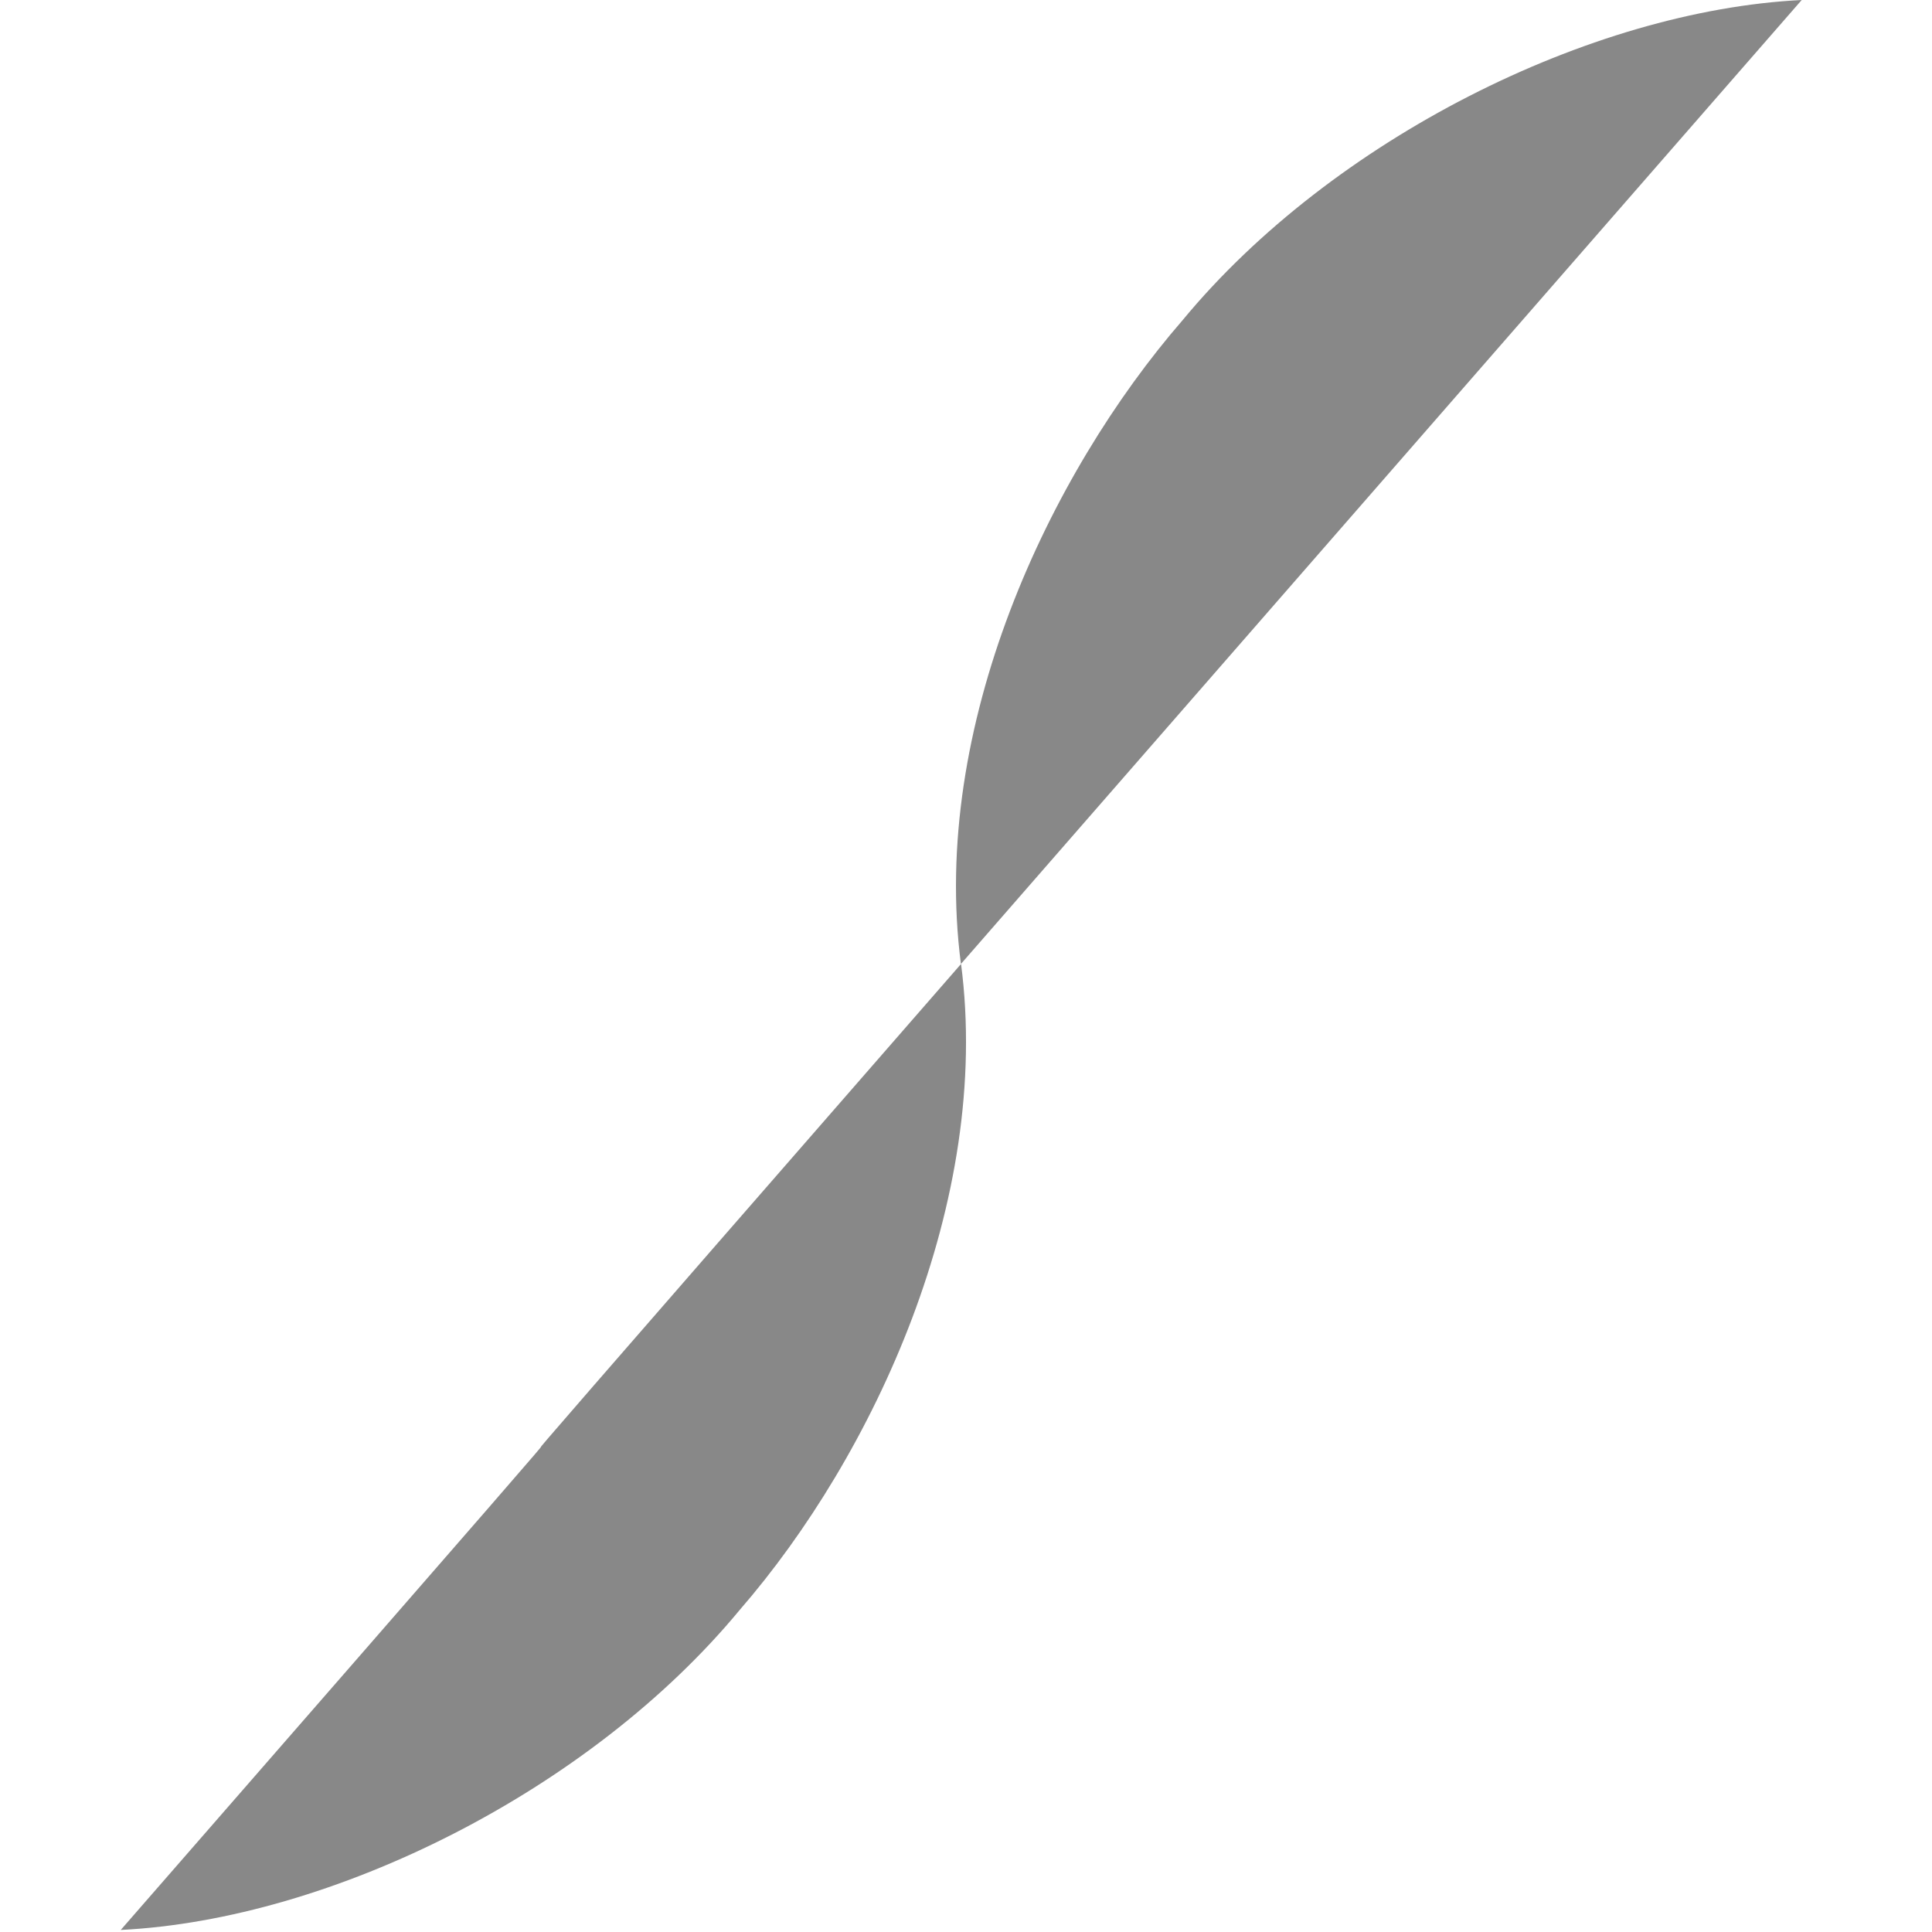 <?xml version="1.0" encoding="UTF-8"?>
<svg width="16px" height="16px" viewBox="0 0 16 16" version="1.1" xmlns="http://www.w3.org/2000/svg" xmlns:xlink="http://www.w3.org/1999/xlink">
    <title>Group 5</title>
    <g id="Page-1" stroke="none" stroke-width="1" fill="none" fill-rule="evenodd">
        <g id="Group-5">
            <g id="Group-2-Copy-5" transform="translate(1, 0)" fill-rule="nonzero">
                <path d="M13.921,-8.54788254e-16 C12.17,0.087 10.033,1.154 8.796,2.649 C7.685,3.929 6.702,6.019 6.958,7.983 C13.921,-8.54788254e-16 6.958,7.983 13.921,-8.54788254e-16 Z" id="Path-Copy-3"></path>
                <path d="M7,7.983 C5.249,8.07 3.112,9.137 1.875,10.632 C0.764,11.912 -0.215,14.019 0.041,15.983 C7.003,8 0.037,15.967 7,7.983 Z" id="Path-Copy-2" fill="#888888" transform="translate(3.5, 11.983) scale(-1, -1) translate(-3.5, -11.983) "></path>
                <path d="M13.921,-8.54788254e-16 C12.17,0.087 10.033,1.154 8.796,2.649 C7.685,3.929 6.702,6.019 6.958,7.983 C13.921,-8.54788254e-16 6.958,7.983 13.921,-8.54788254e-16 Z" id="Path-Copy" fill="#888888"></path>
            </g>
            <rect id="Rectangle" x="0" y="0" width="16" height="16"></rect>
        </g>
    </g>
</svg>